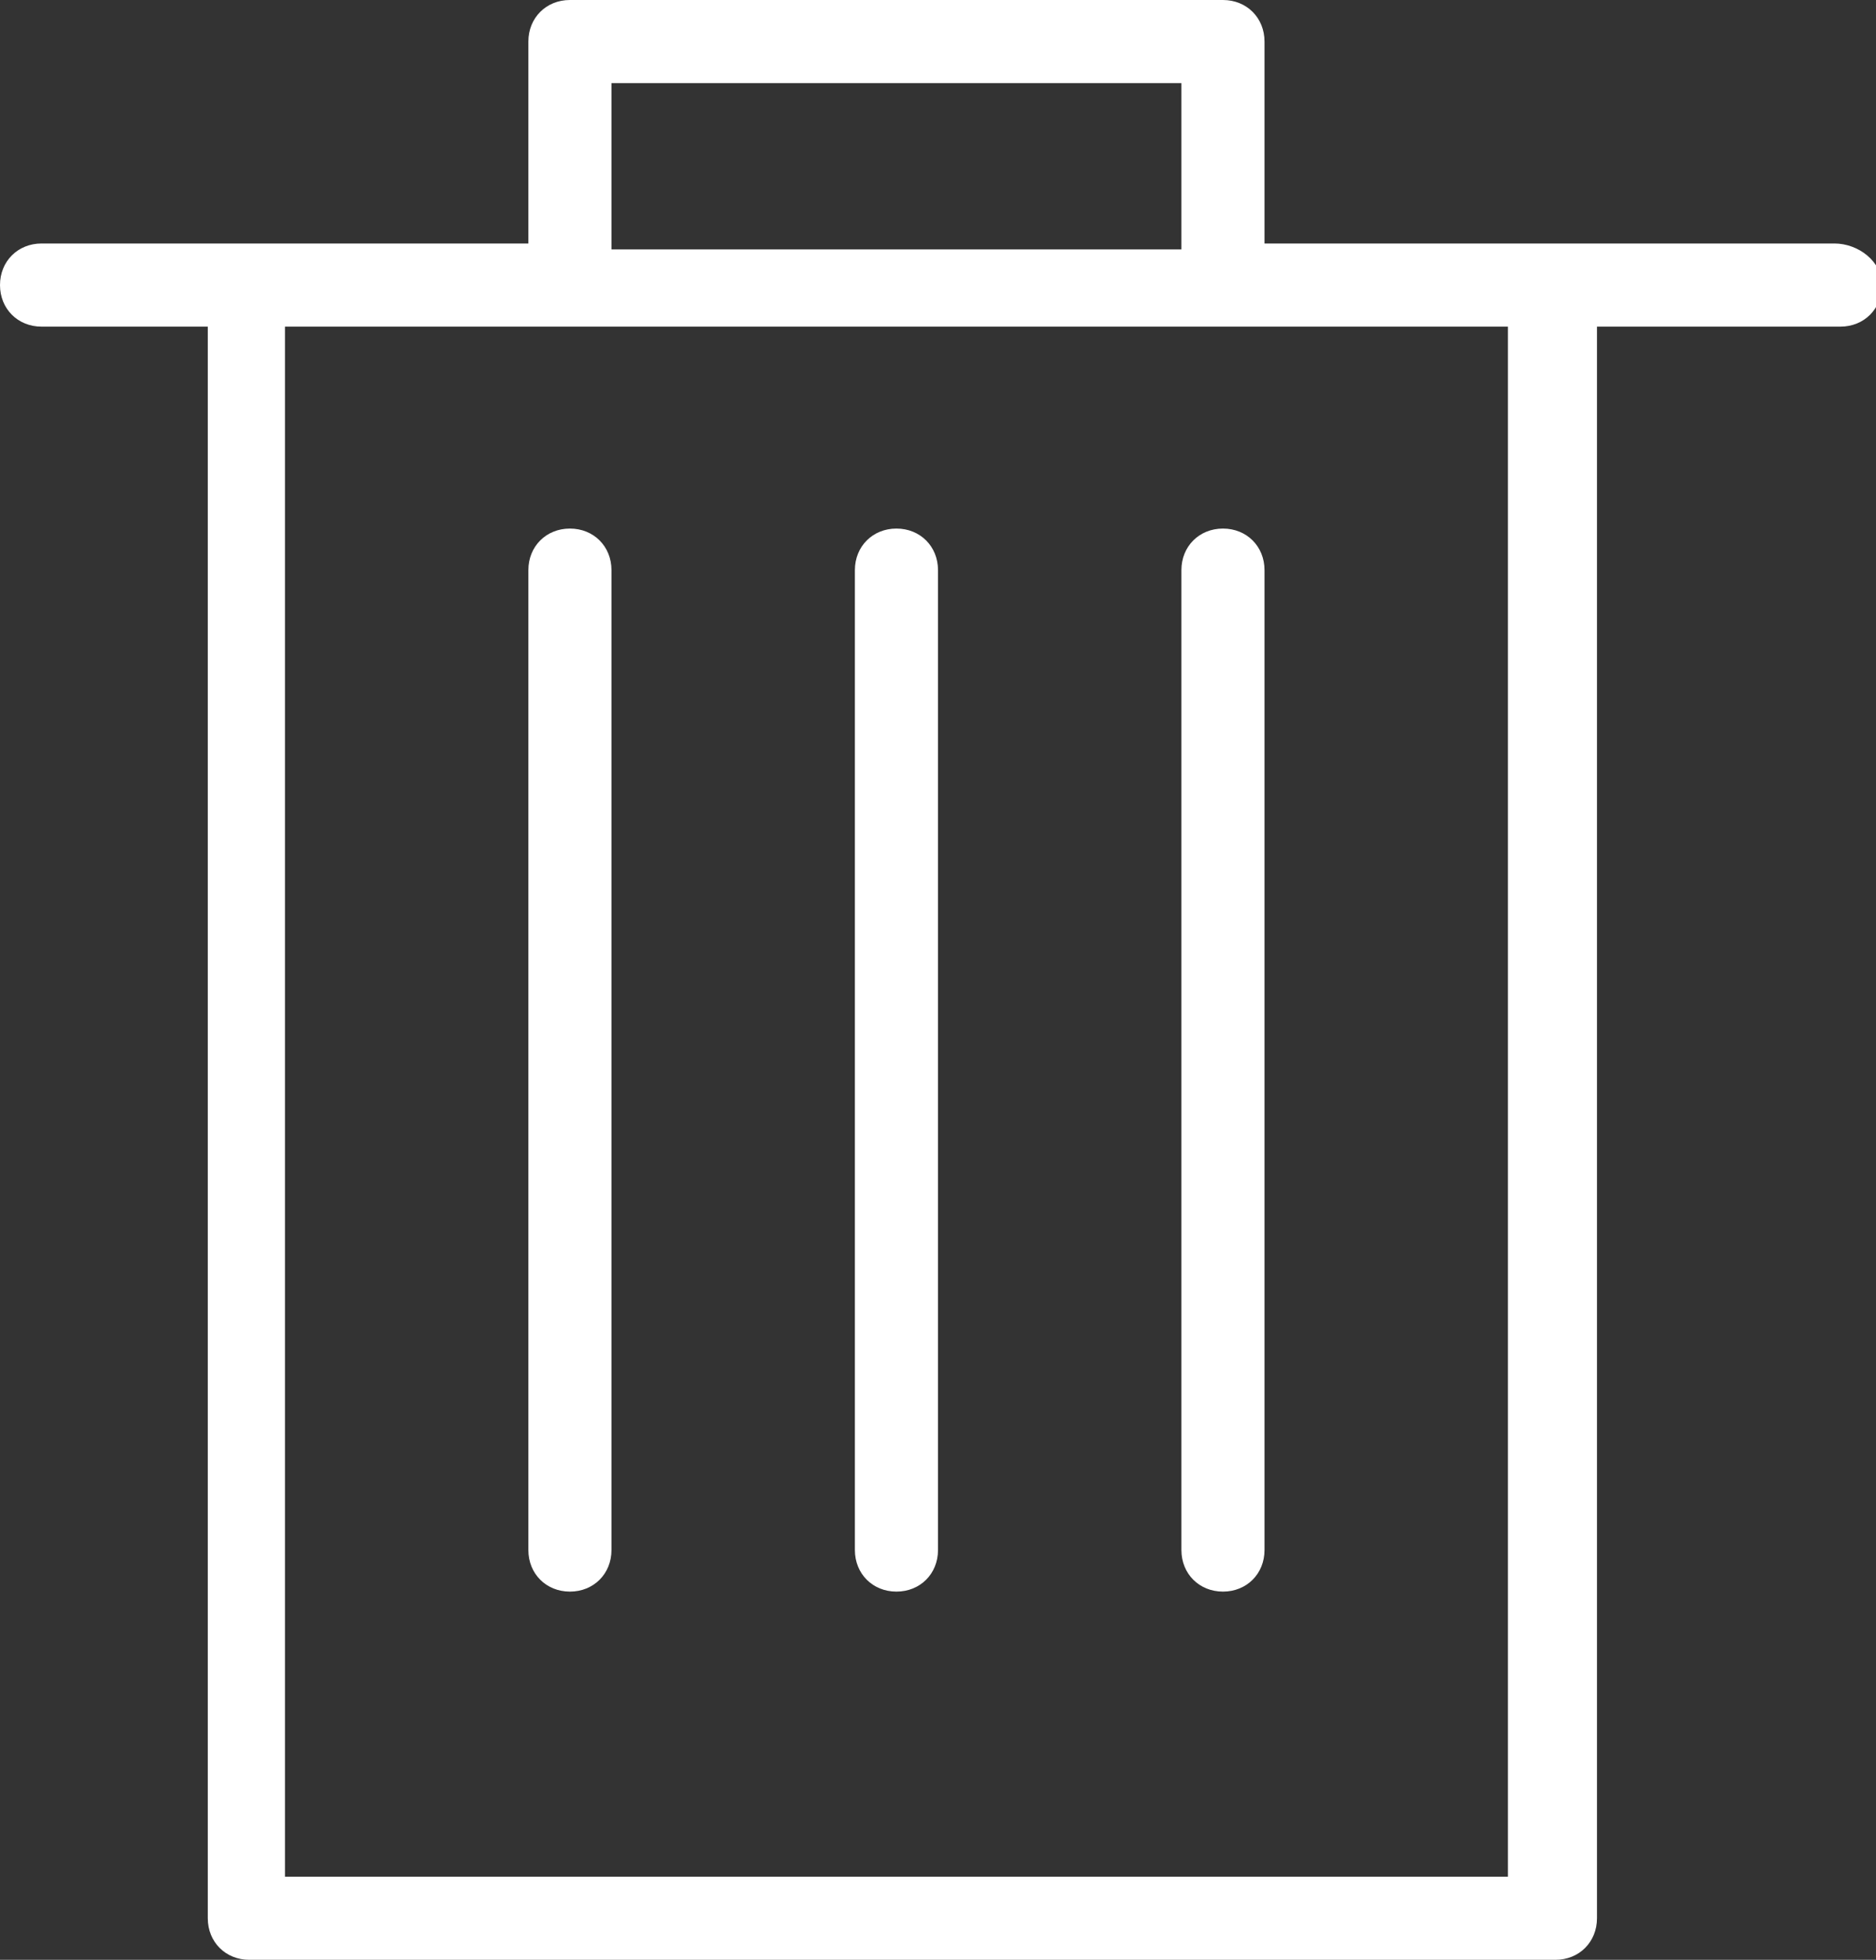 <?xml version="1.0" encoding="utf-8"?>
<!-- Generator: Adobe Illustrator 19.1.0, SVG Export Plug-In . SVG Version: 6.00 Build 0)  -->
<svg version="1.1" id="Layer_1" xmlns="http://www.w3.org/2000/svg" xmlns:xlink="http://www.w3.org/1999/xlink" x="0px" y="0px"
	 viewBox="0 0 31.6 33" style="enable-background:new 0 0 31.6 33;" xml:space="preserve">
<rect x="0" y="0" width="31.6" height="33" fill="#333333" stroke="none"/>
<style type="text/css">
	.st0{fill:none;stroke:#010101;stroke-linecap:round;stroke-linejoin:round;stroke-miterlimit:10;}
	.st1{fill:none;stroke:#010101;stroke-linejoin:round;stroke-miterlimit:10;}
	.st2{fill:#FFFFFF;}
	.st3{fill:#F05323;}
	.st4{opacity:0.5;}
	.st5{fill:#FFFFFF;stroke:#E7E7E7;stroke-miterlimit:10;}
	.st6{fill:#333333;}
	.st7{fill:none;stroke:#F05323;stroke-width:2;stroke-miterlimit:10;}
	.st8{fill:#010101;}
</style>
<path class="st2" d="M30.9,4.1h-9.6V0.7C21.3,0.3,21,0,20.6,0h-11C9.2,0,8.9,0.3,8.9,0.7v3.4H0.7C0.3,4.1,0,4.4,0,4.8
	s0.3,0.7,0.7,0.7h2.8v26.8c0,0.4,0.3,0.7,0.7,0.7h22c0.4,0,0.7-0.3,0.7-0.7V5.5h4.1c0.4,0,0.7-0.3,0.7-0.7S31.3,4.1,30.9,4.1z
	 M10.3,1.4h9.6v2.8h-9.6V1.4z M25.4,31.6H4.8V5.5h20.6V31.6z M9.6,8.9c-0.4,0-0.7,0.3-0.7,0.7v16.5c0,0.4,0.3,0.7,0.7,0.7
	c0.4,0,0.7-0.3,0.7-0.7V9.6C10.3,9.2,10,8.9,9.6,8.9z M15.1,8.9c-0.4,0-0.7,0.3-0.7,0.7v16.5c0,0.4,0.3,0.7,0.7,0.7
	c0.4,0,0.7-0.3,0.7-0.7V9.6C15.8,9.2,15.5,8.9,15.1,8.9z M19.9,9.6v16.5c0,0.4,0.3,0.7,0.7,0.7c0.4,0,0.7-0.3,0.7-0.7V9.6
	c0-0.4-0.3-0.7-0.7-0.7C20.2,8.9,19.9,9.2,19.9,9.6z"/>
</svg>
